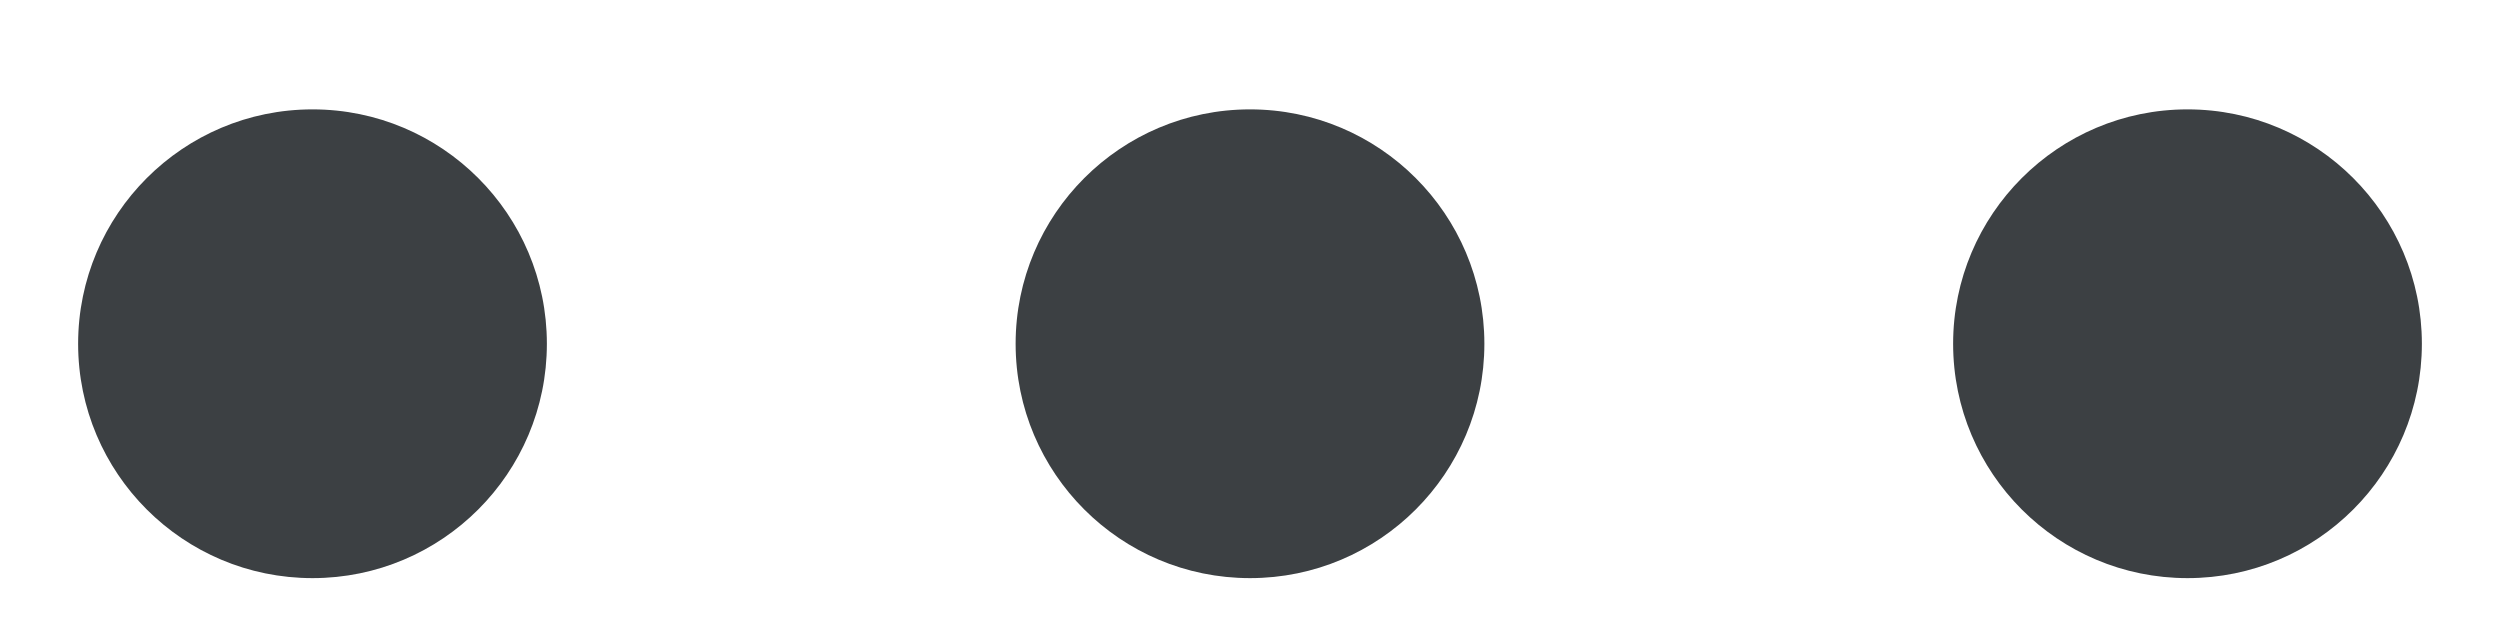 <svg width="16" height="4" viewBox="0 0 16 4" fill="none" xmlns="http://www.w3.org/2000/svg">
<path d="M3.5 2.2C3.5 1.372 2.828 0.7 2 0.7C1.172 0.7 0.5 1.372 0.5 2.2C0.5 3.029 1.172 3.7 2 3.7C2.828 3.7 3.5 3.029 3.5 2.2Z" fill="#3C4043"/>
<path d="M8 0.7C8.828 0.7 9.5 1.372 9.5 2.2C9.5 3.029 8.828 3.7 8 3.7C7.172 3.7 6.5 3.029 6.5 2.2C6.5 1.372 7.172 0.7 8 0.7Z" fill="#3C4043"/>
<path d="M14 0.7C14.828 0.7 15.5 1.372 15.5 2.2C15.5 3.029 14.828 3.7 14 3.7C13.172 3.7 12.5 3.029 12.5 2.2C12.5 1.372 13.172 0.7 14 0.7Z" fill="#3C4043"/>
</svg>
